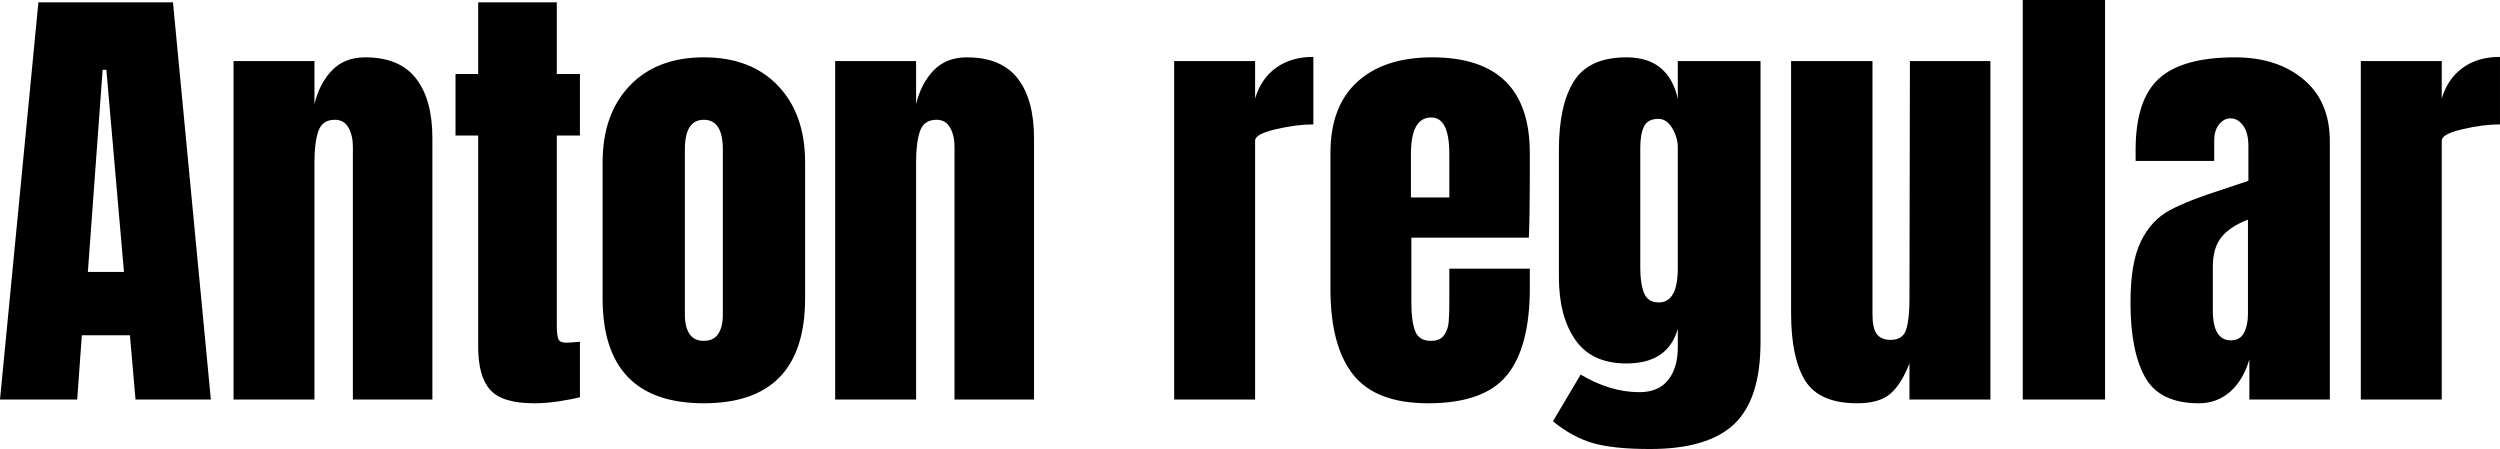 <svg xmlns="http://www.w3.org/2000/svg" viewBox="1.08 37.792 389.232 69.912"><path d="M13.10 100L1.08 100L7.06 38.15L28.01 38.15L33.91 100L22.18 100L21.31 89.99L13.82 89.99L13.10 100ZM17.06 48.66L14.76 80.13L20.38 80.13L17.64 48.66L17.06 48.66ZM37.44 100L37.44 47.30L50.04 47.30L50.04 53.99Q50.83 50.75 52.78 48.74Q54.72 46.72 57.96 46.72L57.96 46.72Q63.29 46.72 65.84 50.00Q68.40 53.27 68.40 59.32L68.40 59.32L68.40 100L56.02 100L56.02 60.62Q56.02 58.89 55.33 57.66Q54.65 56.44 53.21 56.44L53.21 56.44Q51.26 56.44 50.65 58.20Q50.04 59.97 50.04 62.92L50.04 62.92L50.04 100L37.44 100ZM84.24 100.58Q79.27 100.58 77.40 98.49Q75.53 96.40 75.53 91.79L75.53 91.79L75.53 58.89L72.00 58.89L72.00 49.31L75.53 49.31L75.53 38.15L87.77 38.15L87.77 49.31L91.37 49.31L91.37 58.89L87.77 58.89L87.77 88.48Q87.77 89.85 87.98 90.50Q88.20 91.14 89.14 91.14L89.14 91.14Q89.86 91.14 90.50 91.07Q91.15 91 91.37 91L91.37 91L91.37 99.64Q90.29 99.93 88.24 100.25Q86.18 100.58 84.24 100.58L84.24 100.58ZM110.66 100.58Q94.90 100.58 94.90 84.23L94.90 84.23L94.90 63.06Q94.90 55.58 99.11 51.15Q103.32 46.72 110.66 46.72L110.66 46.72Q118.01 46.72 122.22 51.15Q126.43 55.58 126.43 63.06L126.43 63.06L126.43 84.23Q126.43 100.58 110.66 100.58L110.66 100.58ZM110.66 90.86Q112.18 90.86 112.90 89.78Q113.62 88.70 113.62 86.82L113.62 86.82L113.62 61.05Q113.62 56.44 110.66 56.44L110.66 56.44Q107.71 56.44 107.71 61.05L107.71 61.05L107.71 86.82Q107.71 88.70 108.43 89.78Q109.15 90.86 110.66 90.86L110.66 90.86ZM131.11 100L131.11 47.30L143.71 47.30L143.71 53.99Q144.50 50.75 146.45 48.74Q148.39 46.72 151.63 46.72L151.63 46.72Q156.96 46.72 159.52 50.00Q162.07 53.27 162.07 59.32L162.07 59.32L162.07 100L149.69 100L149.69 60.62Q149.69 58.89 149.00 57.66Q148.32 56.44 146.88 56.44L146.88 56.44Q144.94 56.44 144.32 58.20Q143.71 59.97 143.71 62.92L143.71 62.92L143.71 100L131.11 100ZM183.89 100L183.89 47.30L196.49 47.30L196.49 53.13Q197.42 50.03 199.76 48.34Q202.10 46.65 205.56 46.65L205.56 46.65L205.56 57.16Q202.90 57.16 199.69 57.92Q196.49 58.67 196.49 59.68L196.49 59.68L196.49 100L183.89 100ZM223.42 100.58Q215.28 100.58 211.75 96.11Q208.22 91.65 208.22 82.79L208.22 82.79L208.22 61.62Q208.22 54.35 212.40 50.54Q216.58 46.72 224.06 46.72L224.06 46.72Q239.26 46.72 239.26 61.62L239.26 61.62L239.26 65.44Q239.26 71.20 239.11 74.80L239.11 74.80L220.82 74.80L220.82 85.02Q220.82 87.76 221.40 89.31Q221.98 90.86 223.85 90.86L223.85 90.86Q225.29 90.86 225.90 89.99Q226.51 89.13 226.62 88.01Q226.73 86.90 226.73 84.74L226.73 84.74L226.73 79.62L239.26 79.62L239.26 82.65Q239.26 91.86 235.69 96.22Q232.13 100.58 223.42 100.58L223.42 100.58ZM220.75 68.54L226.73 68.54L226.73 61.77Q226.73 56.08 223.92 56.08L223.92 56.08Q220.75 56.08 220.75 61.77L220.75 61.77L220.75 68.54ZM257.98 107.70Q252.36 107.70 249.16 106.80Q245.95 105.90 242.86 103.38L242.86 103.38L247.18 96.11Q251.78 98.85 256.32 98.85L256.32 98.85Q259.27 98.85 260.78 96.98Q262.30 95.10 262.30 91.86L262.30 91.86L262.30 88.98Q260.78 94.38 254.30 94.38L254.30 94.38Q248.90 94.38 246.35 90.71Q243.79 87.04 243.79 80.92L243.79 80.92L243.79 61.12Q243.79 54.14 246.13 50.43Q248.47 46.72 254.30 46.72L254.30 46.72Q257.69 46.72 259.67 48.41Q261.65 50.10 262.30 53.20L262.30 53.20L262.30 47.30L275.18 47.30L275.18 91.07Q275.18 99.93 271.08 103.82Q266.98 107.70 257.98 107.70L257.98 107.70ZM259.34 84.88Q262.30 84.88 262.30 79.55L262.30 79.55L262.30 60.76Q262.30 59.18 261.43 57.74Q260.57 56.30 259.27 56.30L259.27 56.30Q257.62 56.30 257.04 57.48Q256.46 58.67 256.46 60.76L256.46 60.76L256.46 79.55Q256.46 81.93 257.04 83.40Q257.62 84.88 259.34 84.88L259.34 84.88ZM290.23 100.58Q284.33 100.58 282.13 97.05Q279.94 93.52 279.94 86.54L279.94 86.54L279.94 47.30L292.61 47.30L292.61 84.02Q292.61 84.52 292.61 86.72Q292.61 88.91 293.29 89.81Q293.98 90.71 295.42 90.71L295.42 90.71Q297.36 90.71 297.86 89.09Q298.37 87.47 298.37 84.45L298.37 84.45L298.37 84.02L298.44 47.30L310.97 47.30L310.97 100L298.37 100L298.37 94.38Q297.07 97.70 295.34 99.14Q293.62 100.58 290.23 100.58L290.23 100.58ZM328.82 100L316.01 100L316.01 37.79L328.82 37.79L328.82 100ZM343.44 100.58Q337.32 100.58 335.05 96.51Q332.78 92.44 332.78 84.88L332.78 84.88Q332.78 78.69 334.40 75.38Q336.02 72.06 338.90 70.52Q341.78 68.97 347.69 67.10L347.69 67.10L351.14 65.94L351.14 65.80L351.14 60.54Q351.14 58.46 350.32 57.34Q349.49 56.22 348.34 56.22L348.34 56.22Q347.33 56.22 346.57 57.16Q345.82 58.10 345.82 59.68L345.82 59.68L345.82 62.85L333.58 62.85L333.58 61.12Q333.58 53.34 337.21 50.03Q340.85 46.72 349.06 46.72L349.06 46.72Q355.61 46.72 359.71 50.14Q363.82 53.56 363.82 59.82L363.82 59.82L363.82 100L351.29 100L351.29 93.74Q350.35 96.98 348.30 98.78Q346.25 100.58 343.44 100.58L343.44 100.58ZM348.41 90.78Q349.85 90.78 350.46 89.60Q351.07 88.41 351.07 86.68L351.07 86.68L351.07 71.99Q348.26 73.07 346.93 74.73Q345.60 76.38 345.60 79.34L345.60 79.34L345.60 86.10Q345.60 90.78 348.41 90.78L348.41 90.78ZM368.64 100L368.64 47.30L381.24 47.30L381.24 53.13Q382.18 50.03 384.52 48.34Q386.86 46.65 390.31 46.65L390.31 46.65L390.31 57.16Q387.65 57.16 384.44 57.92Q381.24 58.67 381.24 59.68L381.24 59.68L381.24 100L368.64 100Z"/></svg>